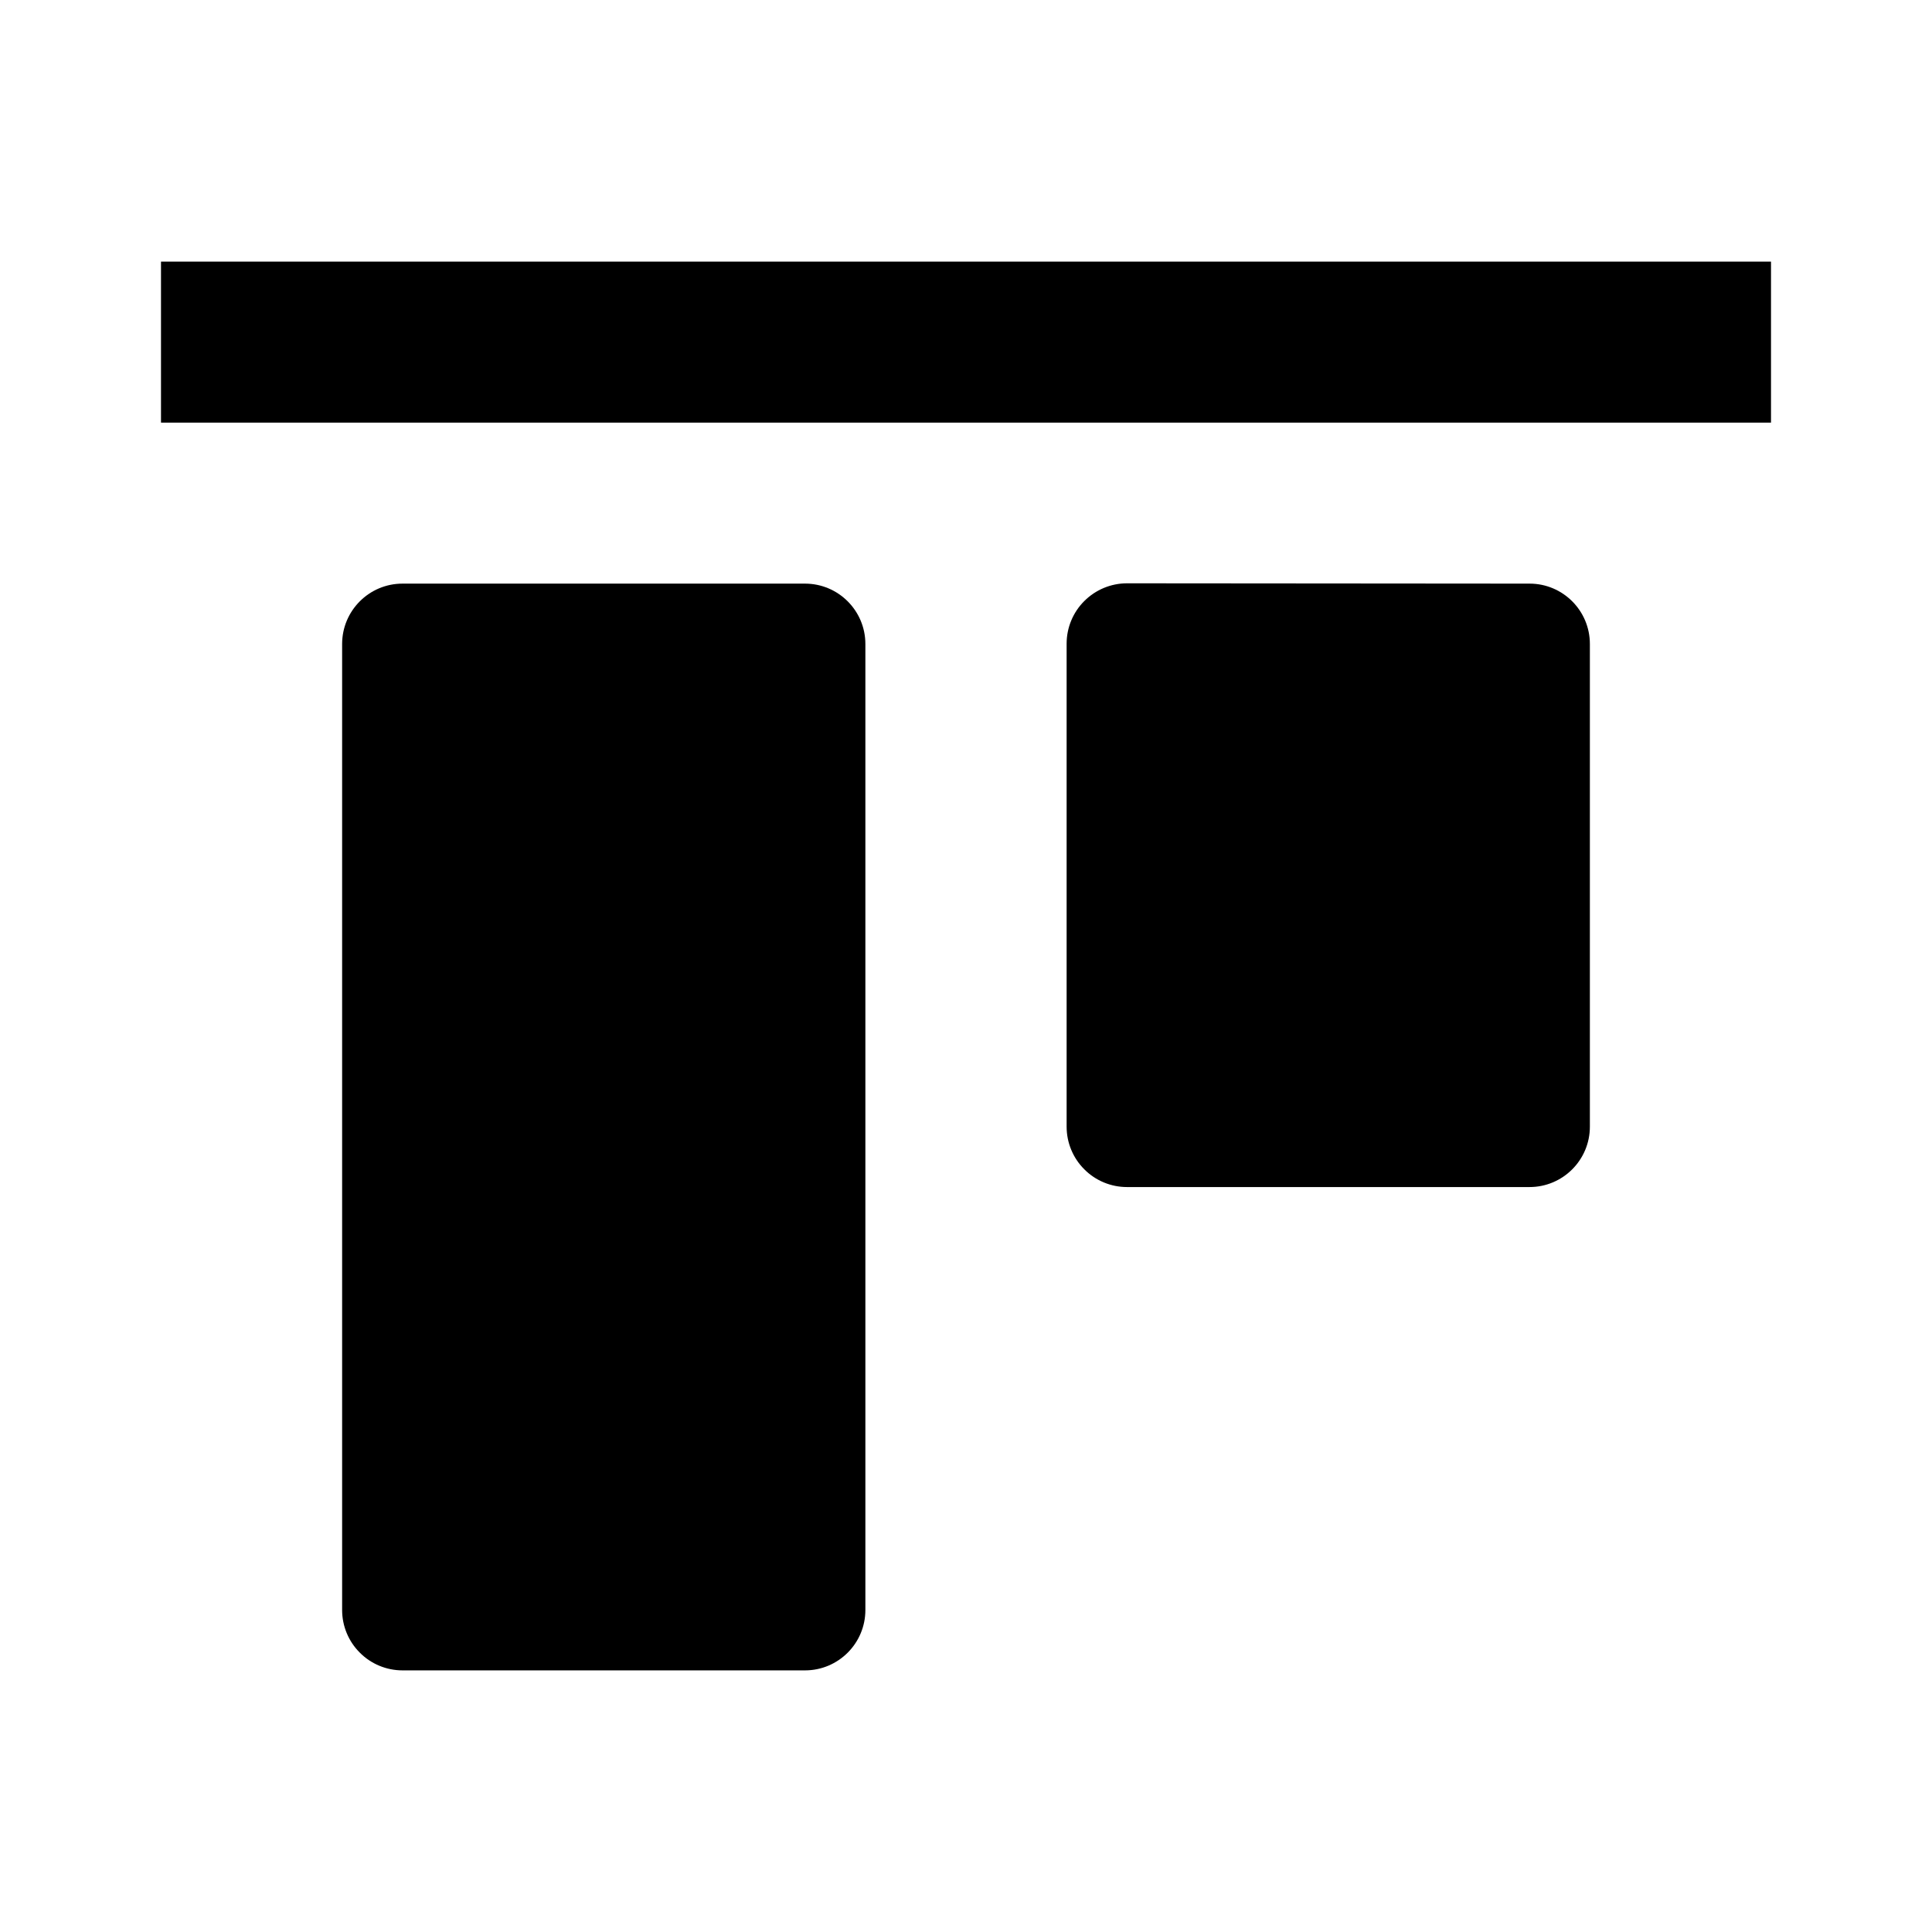<svg width="24" height="24" viewBox="0 0 24 24" xmlns="http://www.w3.org/2000/svg">
    <path d="M19 14.746C19.414 14.746 19.75 14.41 19.75 13.996L19.75 8C19.75 7.586 19.415 7.25 19.001 7.25L14.001 7.246C13.802 7.246 13.611 7.325 13.47 7.466C13.329 7.606 13.25 7.797 13.25 7.996L13.25 13.996C13.25 14.195 13.329 14.386 13.47 14.526C13.61 14.667 13.801 14.746 14 14.746L19 14.746Z"/>
    <path d="M10 20.75C10.414 20.75 10.75 20.414 10.75 20L10.75 8C10.75 7.586 10.414 7.25 10 7.25L5 7.25C4.586 7.25 4.25 7.586 4.25 8L4.25 20C4.25 20.199 4.329 20.39 4.47 20.53C4.61 20.671 4.801 20.75 5 20.75H10Z"/>
    <path fill-rule="evenodd" clip-rule="evenodd" d="M2 5.25L22 5.25V3.25L2 3.25L2 5.25Z"/>
</svg>
